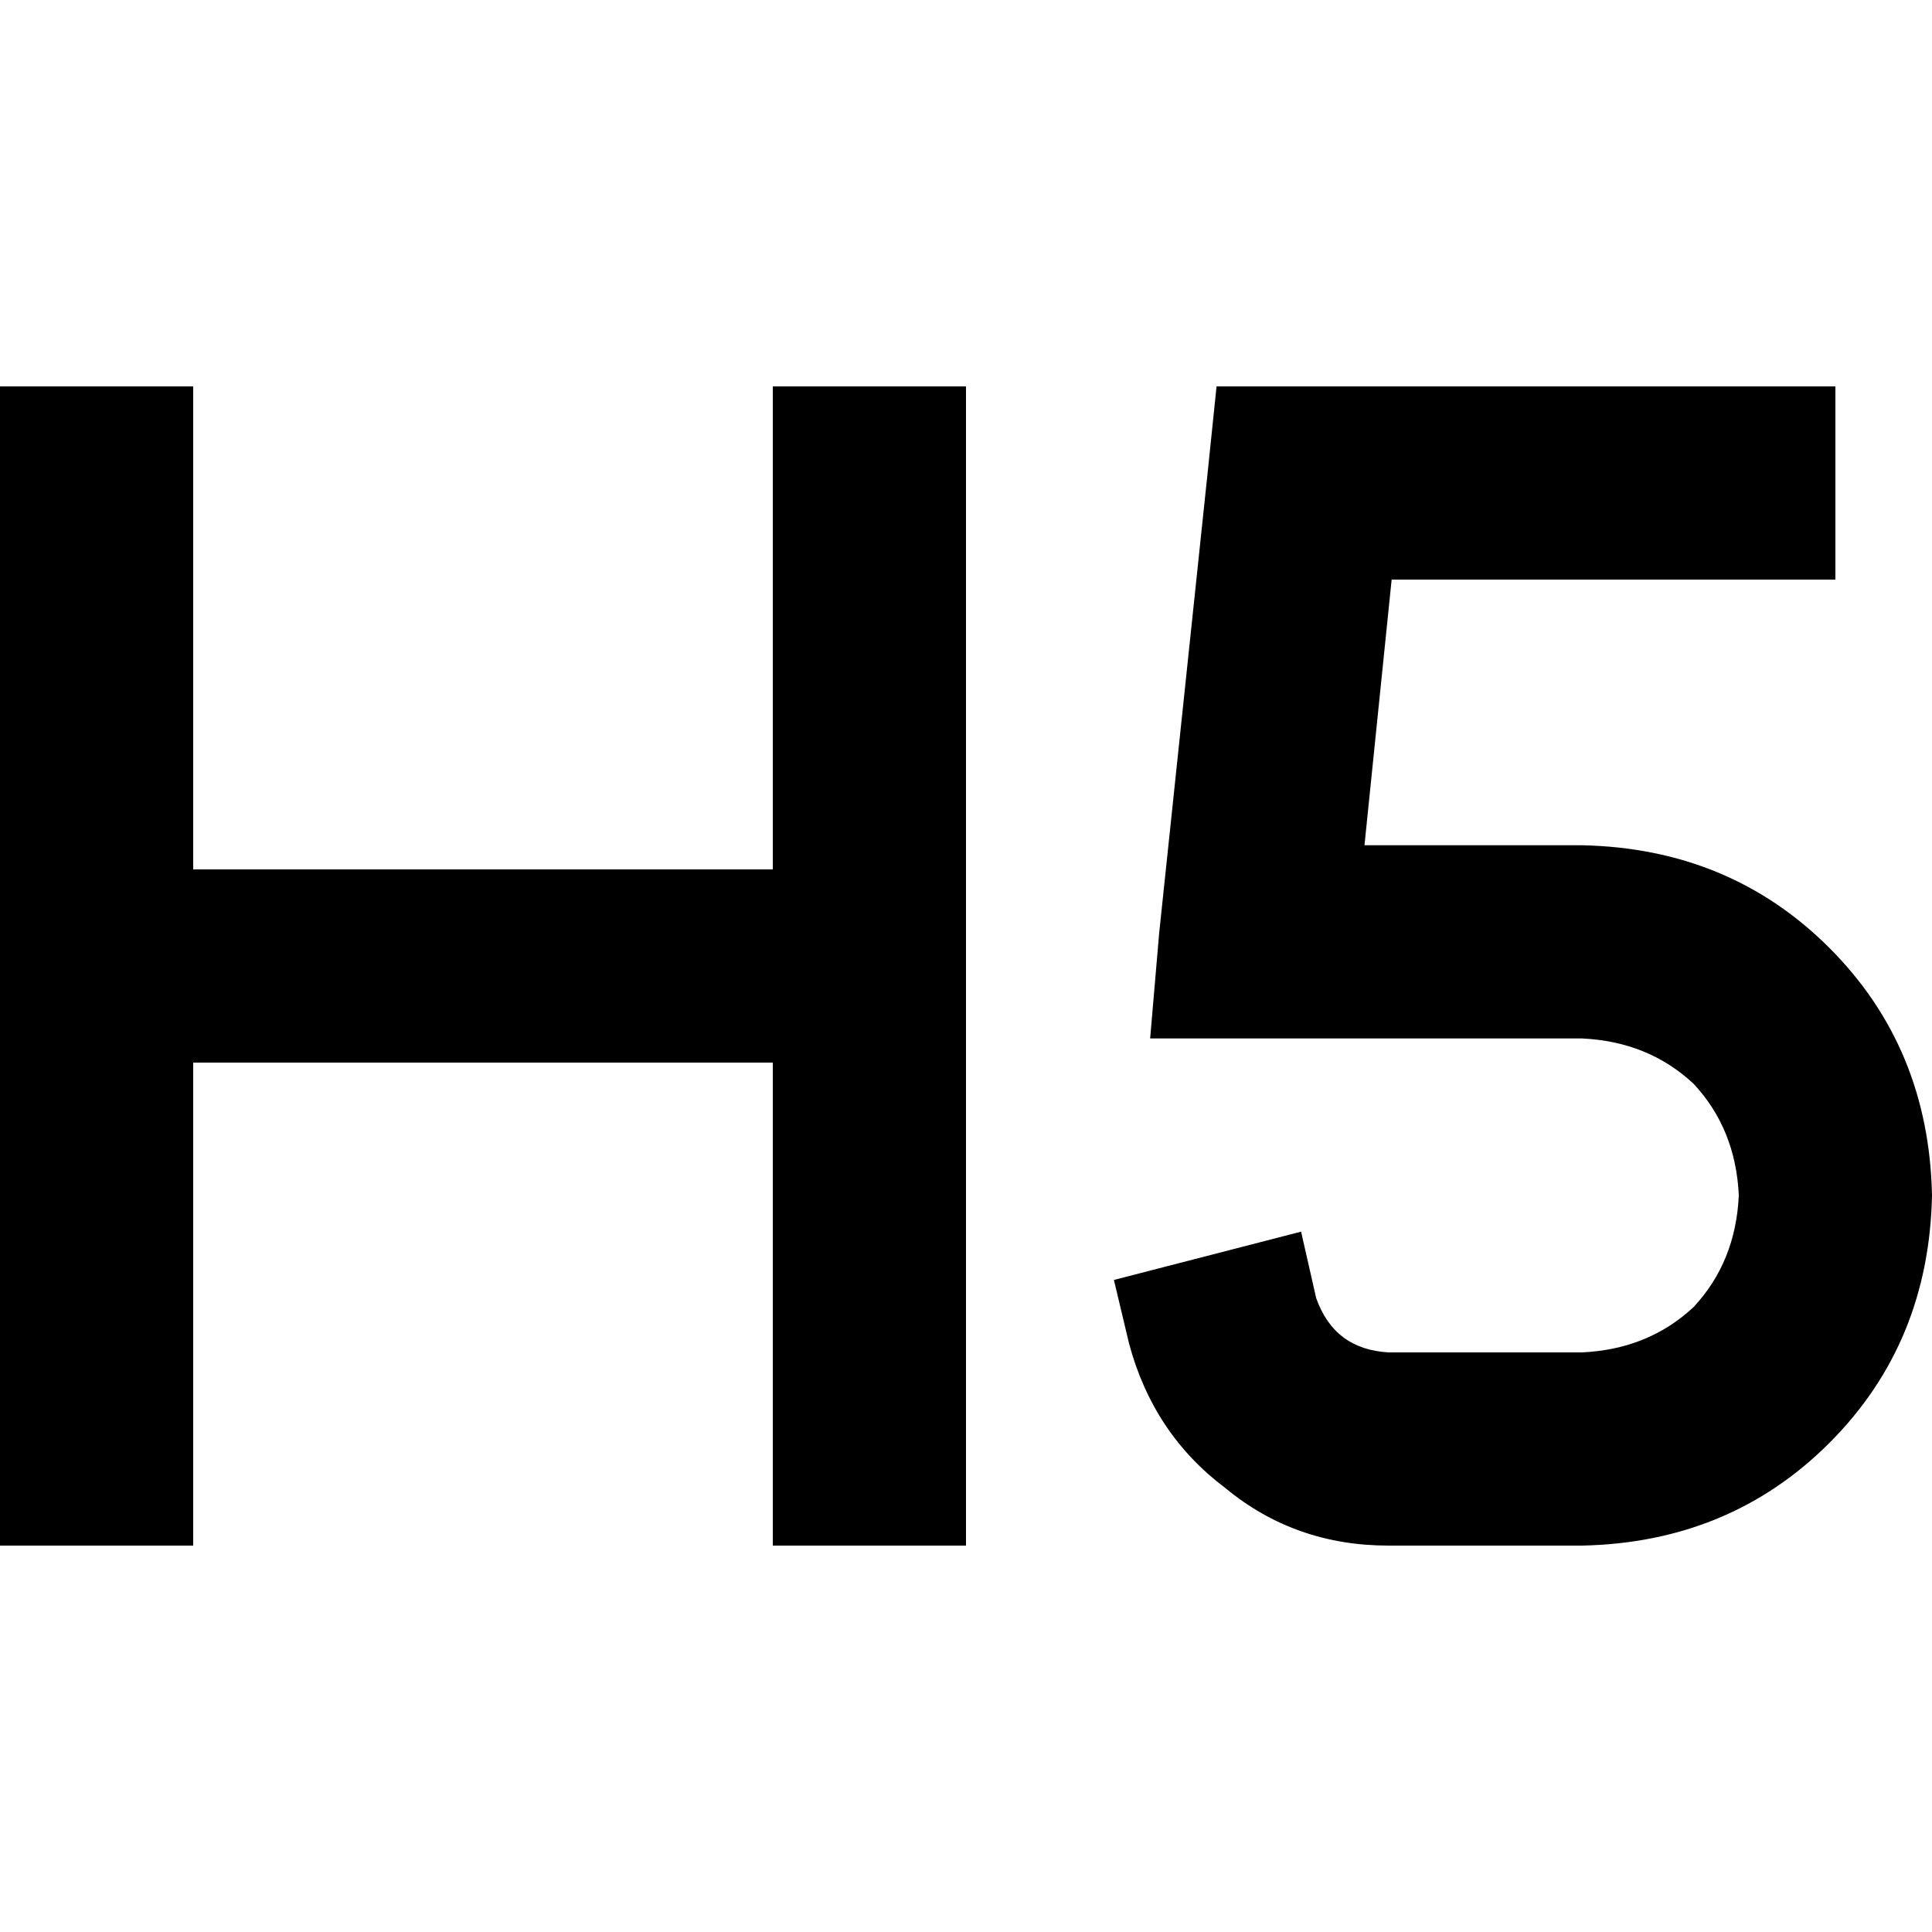 <svg xmlns="http://www.w3.org/2000/svg" viewBox="0 0 512 512">
  <path d="M 51.2 128 L 51.2 102.4 L 51.2 128 L 51.2 102.4 L 0 102.4 L 0 102.4 L 0 128 L 0 128 L 0 256 L 0 256 L 0 384 L 0 384 L 0 409.6 L 0 409.6 L 51.2 409.6 L 51.2 409.6 L 51.2 384 L 51.2 384 L 51.2 281.6 L 51.2 281.6 L 204.8 281.6 L 204.8 281.6 L 204.8 384 L 204.8 384 L 204.8 409.6 L 204.8 409.6 L 256 409.6 L 256 409.6 L 256 384 L 256 384 L 256 256 L 256 256 L 256 128 L 256 128 L 256 102.4 L 256 102.4 L 204.8 102.4 L 204.8 102.4 L 204.8 128 L 204.8 128 L 204.8 230.4 L 204.8 230.4 L 51.2 230.4 L 51.2 230.4 L 51.2 128 L 51.2 128 Z M 345.6 102.4 L 322.4 102.4 L 345.6 102.4 L 322.4 102.4 L 320 125.6 L 320 125.6 L 307.2 247.2 L 307.2 247.2 L 304.8 275.2 L 304.8 275.2 L 332.8 275.2 L 419.2 275.2 Q 436.8 276 448.8 287.2 Q 460 299.2 460.8 316.8 Q 460 334.4 448.8 346.4 Q 436.8 357.6 419.2 358.4 L 368 358.4 L 368 358.4 Q 353.6 357.6 348.8 344 L 344.8 326.4 L 344.8 326.4 L 295.2 339.2 L 295.2 339.2 L 299.2 356 L 299.2 356 Q 305.6 380 324.8 394.4 Q 343.2 409.6 368 409.6 L 419.2 409.6 L 419.2 409.6 Q 458.4 408.8 484.8 382.4 Q 511.2 356 512 316.8 Q 511.2 277.6 484.8 251.2 Q 458.4 224.8 419.2 224 L 361.6 224 L 361.6 224 L 368.8 153.6 L 368.8 153.6 L 460.8 153.6 L 486.4 153.6 L 486.4 102.4 L 486.4 102.4 L 460.8 102.4 L 345.6 102.4 Z" />
</svg>